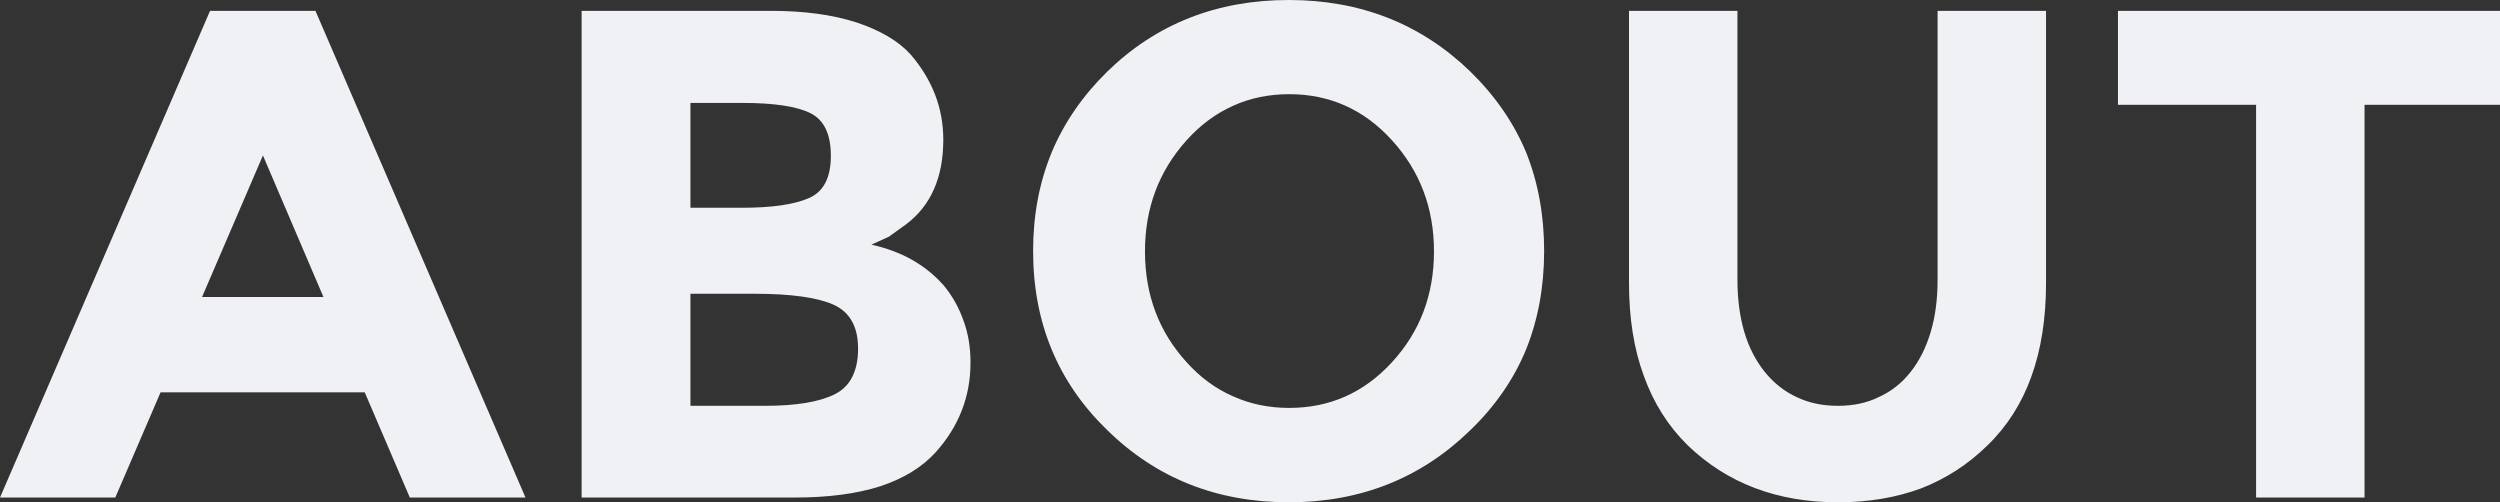 
<svg xmlns="http://www.w3.org/2000/svg" version="1.1" xmlns:xlink="http://www.w3.org/1999/xlink" preserveAspectRatio="none" x="0px" y="0px" width="657px" height="132px" viewBox="0 0 657 132">
<rect x="0" y="0" width="657" height="132" fill="#333333" stroke="none"/>
<defs>
<g id="Layer2_0_FILL">
<path fill="#EFF1F4" stroke="none" d="
M 0 130.75
L 30.3 130.75 42.2 103.1 95.85 103.1 107.7 130.75 138.1 130.75 82.9 2.85 55.2 2.85 0 130.75
M 53.1 78.05
L 69.1 40.85 85 78.05 53.1 78.05
M 253.2 84.25
Q 251.4 79.1 248 75 240.85 66.9 229 64.3
L 233.6 62.2 238.05 59
Q 247.9 51.65 247.9 36.7 247.9 24.3 239.3 14.3 234.55 9.05 225.1 5.9 215.65 2.85 202.6 2.85
L 152.85 2.85 152.85 130.75 208.9 130.75
Q 222.05 130.75 231.3 127.8 240.55 124.75 245.9 118.85 255.05 108.65 255.05 95.3 255.05 89.2 253.2 84.25
M 213.1 29.8
Q 218.35 32.5 218.35 40.95 218.35 49.55 212.6 52.05 206.8 54.6 195 54.6
L 181.45 54.6 181.45 27.05 195.1 27.05
Q 207.75 27.05 213.1 29.8
M 181.45 77.2
L 198.25 77.2
Q 212.55 77.2 219 80.05 222.25 81.5 223.85 84.35 225.5 87.2 225.5 91.65 225.5 96.05 223.95 99.1 222.45 102.05 219.4 103.6 213.3 106.65 201 106.65
L 181.45 106.65 181.45 77.2
M 401.05 40
Q 396.2 28.4 386.45 18.85 367 0 338.7 0 310.3 0 290.95 18.85 281.25 28.4 276.4 40 271.5 51.85 271.5 65.95 271.5 94.15 290.95 113 310.3 132 338.7 132 367 132 386.45 113 396.2 103.6 401.05 91.85 405.8 80.05 405.8 65.95 405.8 51.85 401.05 40
M 324.05 27.8
Q 330.8 24.75 338.8 24.75 354.8 24.75 365.8 36.85 376.85 49 376.85 66.05 376.85 83.2 365.8 95.2 354.8 107.2 338.8 107.2 330.8 107.2 324.05 104.15 317.25 101.2 311.85 95.2 300.9 83.2 300.9 66.05 300.9 49 311.85 36.85 317.25 30.85 324.05 27.8
M 509.2 73.45
Q 509.2 81.2 507.4 87.2 505.6 93.3 502.15 97.7 498.65 102.15 493.75 104.35 489.1 106.65 483 106.65 476.9 106.65 472.15 104.35 467.35 102.15 463.75 97.7 456.6 88.8 456.6 73.45
L 456.6 2.85 428.1 2.85 428.1 74.35
Q 428.1 88.25 432 98.8 435.85 109.5 443.55 117.05 459.1 132 483 132 495 132 504.85 128.35 514.65 124.55 522.25 117.1 537.7 102.25 537.7 74.35
L 537.7 2.85 509.2 2.85 509.2 73.45
M 556.6 2.85
L 556.6 27.55 592.9 27.55 592.9 130.75 621.4 130.75 621.4 27.55 657.7 27.55 657.7 2.85 556.6 2.85 Z"/>
</g>
</defs>

<g transform="matrix( 1, 0, 0, 1, 0,0) ">
<use xlink:href="#Layer2_0_FILL"/>
</g>
</svg>
